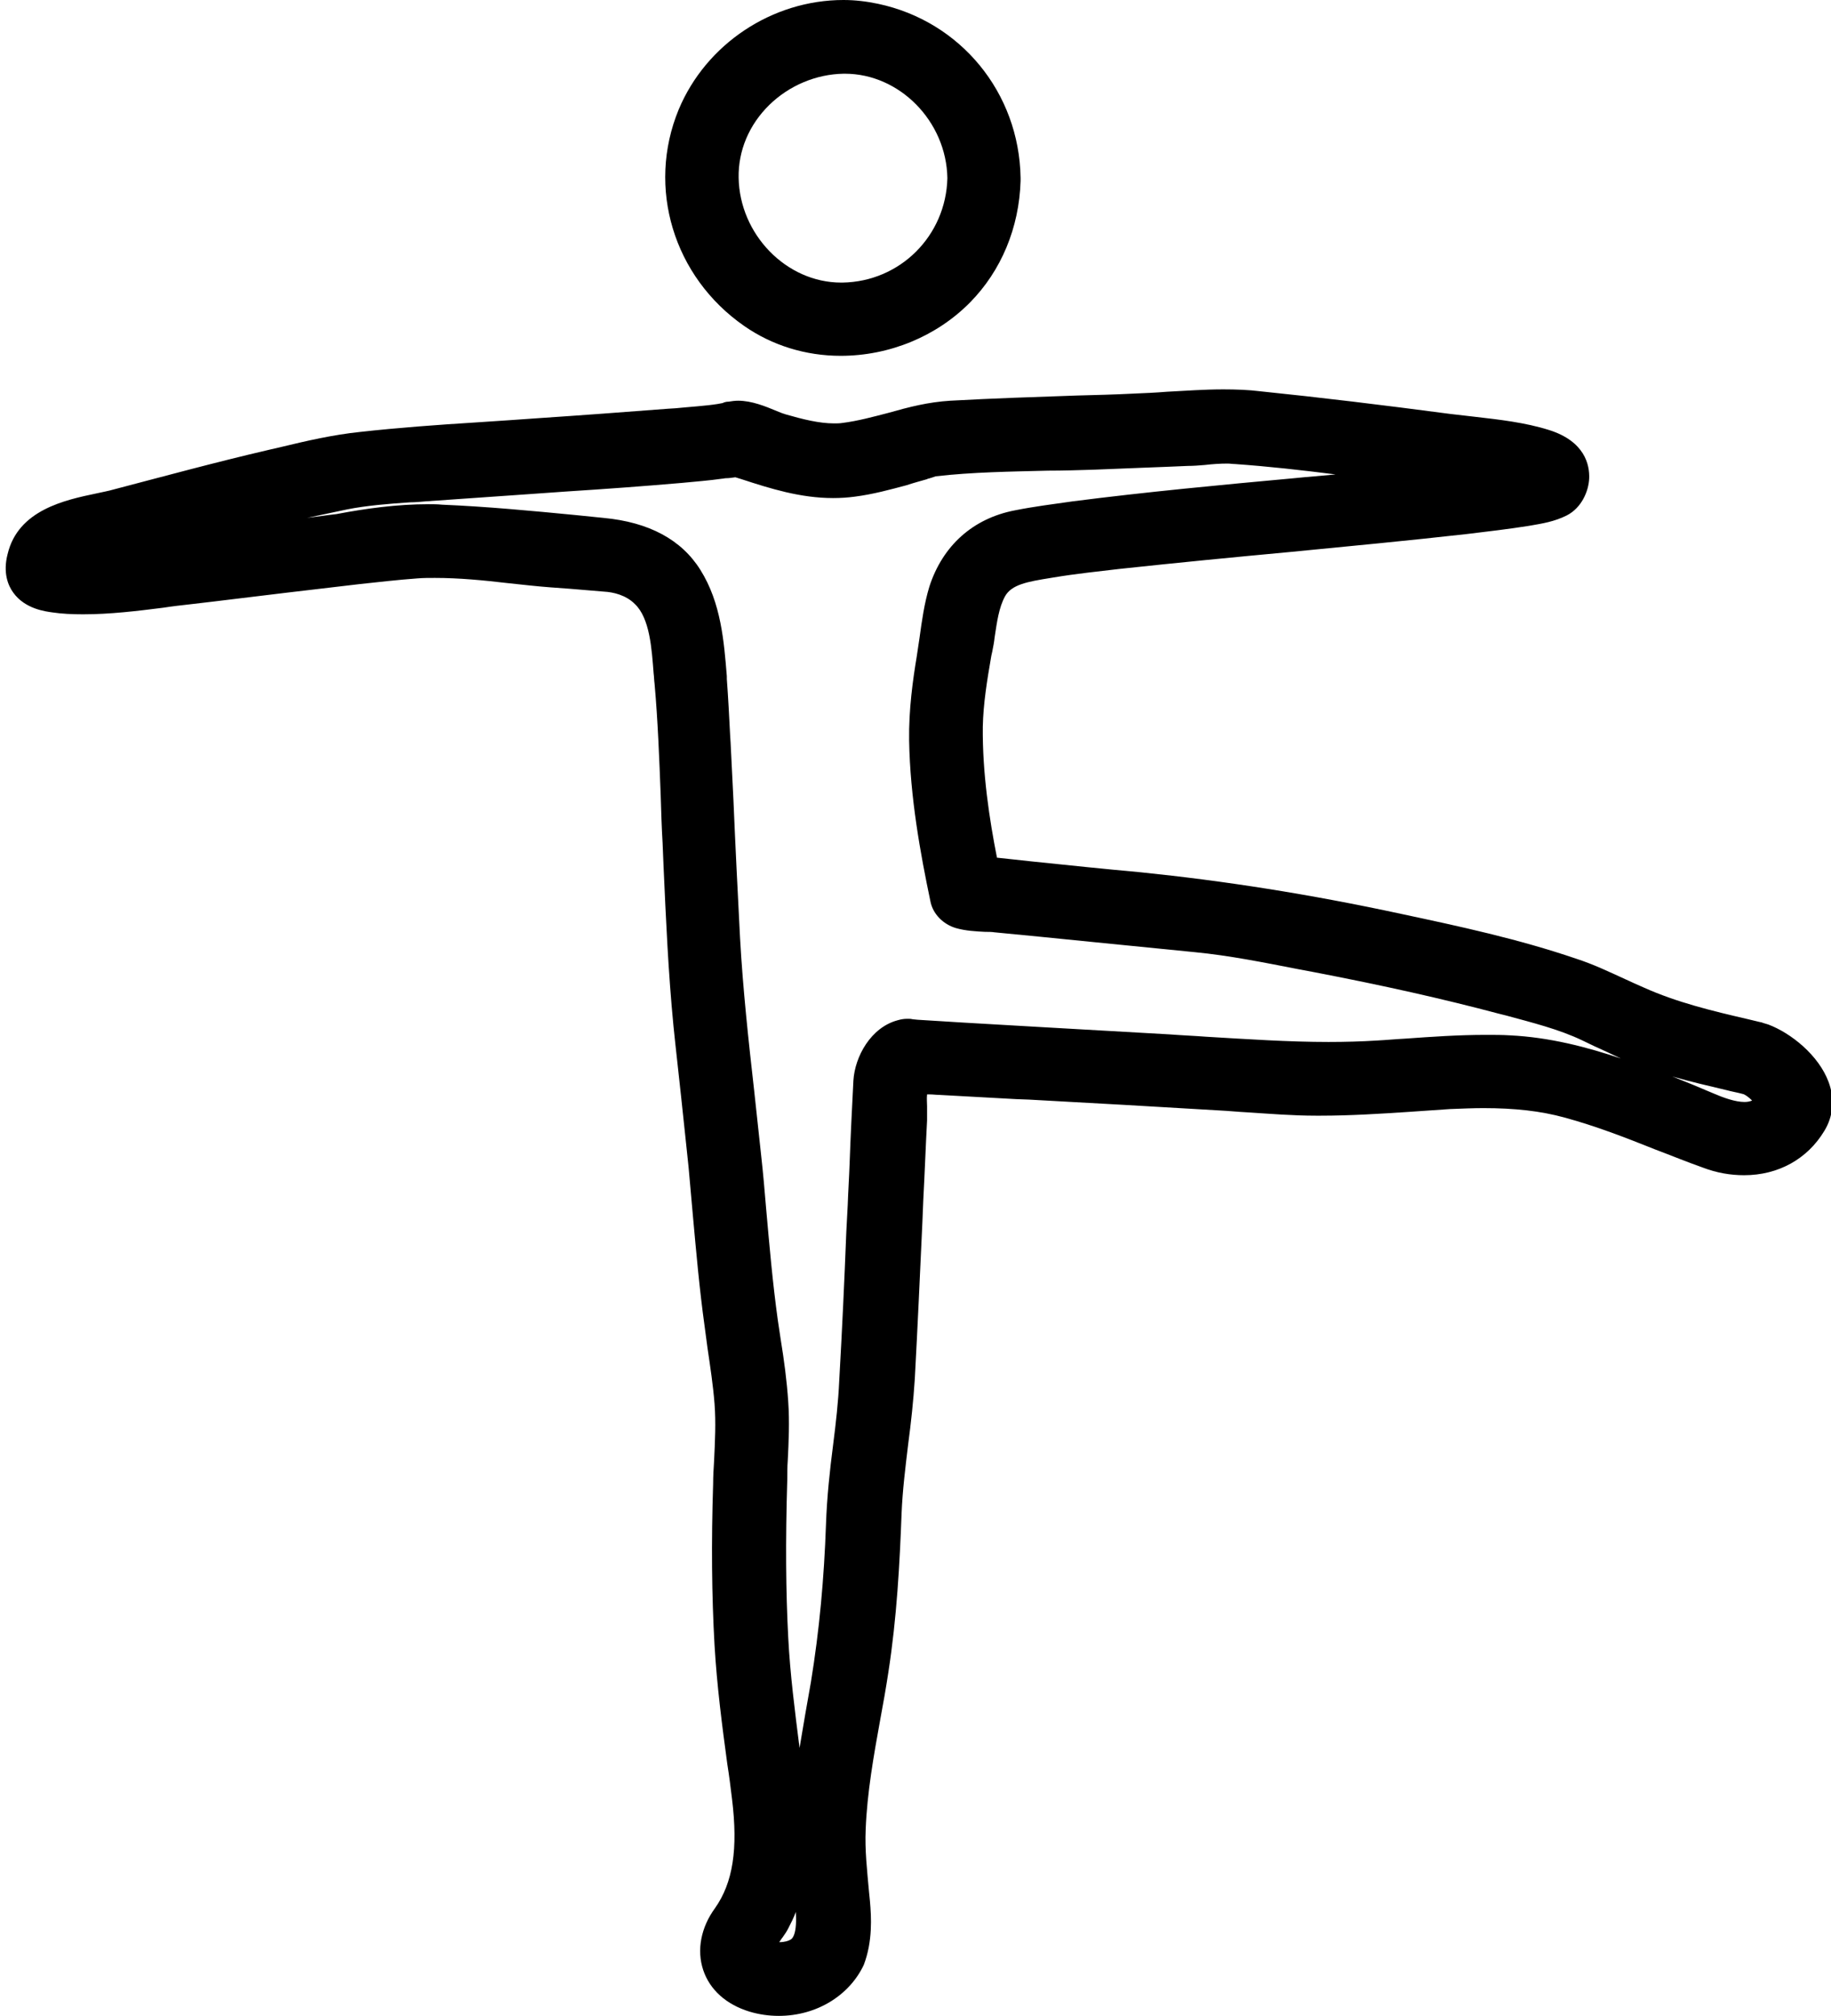 <?xml version="1.0" encoding="utf-8"?>
<!-- Generator: Adobe Illustrator 19.0.0, SVG Export Plug-In . SVG Version: 6.00 Build 0)  -->
<svg version="1.1" id="Isolation_Mode" xmlns="http://www.w3.org/2000/svg" xmlns:xlink="http://www.w3.org/1999/xlink" x="0px"
	 y="0px" viewBox="0 0 387.7 426.6" style="enable-background:new 0 0 387.7 426.6;" xml:space="preserve">
<g>
	<path d="M164.9,426.6c-2.1,0-4.2-0.3-6.2-0.9c-4.9-1.5-8.4-4.6-9.8-8.8c-1.4-4.2-0.5-9,2.5-13.1c3.8-5.4,4.9-12.5,3.6-23.1
		c-0.3-2.5-0.6-4.9-1-7.4c-1.1-8.1-2.2-16.6-2.7-25.1c-0.6-10.6-0.7-21.7-0.3-34.2c0-1.6,0.1-3.2,0.2-4.8c0.2-4.2,0.4-8.2,0.1-12.1
		c-0.3-3.9-0.9-7.8-1.5-11.9c-0.2-1.5-0.4-3-0.6-4.5c-1.1-7.9-1.8-15.9-2.5-23.6c-0.3-3.4-0.6-6.8-0.9-10.1
		c-0.5-5-1.1-10.2-1.6-15.1c-0.5-4.8-1.1-9.8-1.6-14.8c-1.1-11.3-1.6-22.7-2.1-33.8l-0.2-4.9c-0.2-3.3-0.3-6.7-0.4-10
		c-0.3-7.8-0.6-15.8-1.3-23.7c-0.1-0.7-0.1-1.5-0.2-2.2c-0.4-5.2-0.8-11.7-4-14.7c-1.9-1.9-4.6-2.5-6.5-2.6
		c-2.4-0.2-4.8-0.4-7.2-0.6c-2.8-0.2-5.7-0.4-8.5-0.7c-1.6-0.2-3.1-0.3-4.7-0.5c-5.1-0.6-10.3-1.1-15.4-1.1c-1.3,0-2.5,0-3.7,0.1
		c-4.2,0.3-8.4,0.8-12.2,1.2c-5.1,0.6-10.2,1.2-15.3,1.8c-6.8,0.8-13.8,1.7-20.8,2.5c-1.8,0.2-3.6,0.4-5.5,0.7
		c-5.5,0.7-11.3,1.4-17,1.4c-2.3,0-4.5-0.1-6.5-0.4c-1.4-0.2-5.8-0.7-8.3-4.2c-1.1-1.5-2.2-4.2-1.2-8.1c2.2-9.4,12.2-11.5,18.9-12.9
		c1.3-0.3,2.5-0.5,3.5-0.8c10.7-2.8,21.7-5.8,32.9-8.4l2.6-0.6c5.4-1.3,11-2.6,16.8-3.2c8.1-0.9,16.4-1.5,24.4-2
		c1.9-0.1,13.2-0.9,13.2-0.9c9-0.6,18.4-1.3,27.5-2l1.6-0.1c3-0.3,6.4-0.5,8.9-0.9c0.4-0.1,0.7-0.1,1.1-0.2c0.4-0.2,0.8-0.3,1.3-0.3
		c0.6-0.1,1.3-0.2,2-0.2c2.9,0,5.8,1.2,8.2,2.2c0.7,0.3,1.5,0.6,1.9,0.7c3.5,1,7,1.9,10.2,1.9c0.6,0,1.2,0,1.8-0.1
		c3.2-0.4,6.5-1.3,9.6-2.1c4.6-1.3,8.5-2.3,13.2-2.6c9-0.5,18.1-0.8,26.9-1.1c3.9-0.1,7.9-0.2,11.8-0.4c2.4-0.1,4.8-0.2,7.2-0.4
		c3.9-0.2,7.9-0.5,11.9-0.5c2.8,0,5.4,0.1,7.8,0.4c12.7,1.3,25.9,2.9,40.3,4.8c1.7,0.2,3.4,0.4,5.2,0.6c5.2,0.6,10.6,1.2,15.7,2.8
		c7.6,2.4,8.6,7.4,8.5,10.2c-0.1,2.7-1.6,6.3-4.8,7.9c-2.6,1.3-5.2,1.7-7.5,2.1l-0.6,0.1c-4.4,0.7-8.8,1.2-12.9,1.7
		c-12.4,1.4-25.1,2.6-37.4,3.8c-11.9,1.1-24.2,2.3-36.3,3.6c-4.2,0.5-9.1,1-13.9,1.8l-0.6,0.1c-5,0.8-8.3,1.4-9.7,3.9
		c-1.3,2.4-1.7,5.4-2.2,8.7c-0.1,1-0.3,2-0.5,3l-0.2,0.9c-0.9,5.2-1.7,10.1-1.8,15c-0.1,9.8,1.4,19.6,3,27.7
		c2.5,0.3,4.9,0.5,7.4,0.8c7.7,0.8,15.4,1.6,23.1,2.3c17.6,1.8,35.6,4.6,55.1,8.8c12.2,2.6,24.8,5.3,37.1,9.5
		c3.7,1.2,7,2.8,10.3,4.3c1.3,0.6,2.6,1.2,4,1.8c6.9,3.1,14.3,4.9,22.1,6.7l2.5,0.6c0.2,0,0.4,0.1,0.7,0.2c0.3,0.1,0.7,0.2,1,0.3
		c4.8,1.8,10.7,6.5,12.8,12.2c1.3,3.5,1,7.2-0.9,10.3c-3.6,6-9.8,9.4-17,9.4c-2.9,0-5.8-0.5-8.7-1.6c-3.4-1.2-6.8-2.6-10-3.8
		c-6.5-2.6-12.7-5-19.3-6.8c-5.1-1.4-10.6-2-17.2-2c-2.1,0-4.5,0.1-7.1,0.2c-2.9,0.2-5.9,0.4-8.7,0.6c-6.1,0.4-12.4,0.8-18.6,0.8
		l-1.1,0c-4.9,0-9.7-0.4-14.4-0.7c-2-0.1-3.9-0.3-5.9-0.4c-13.5-0.8-27.2-1.6-40.4-2.3l-2.7-0.1c-5.5-0.3-10.9-0.6-16.4-0.9
		c-0.6,0-1.2-0.1-1.9-0.1c-0.2,0-0.4,0-0.6,0c-0.1,0.9,0,1.8,0,2.5c0,0.8,0,1.4,0,2l0,1c-0.3,5.6-0.5,11.2-0.8,16.8l-0.2,4.9
		c-0.5,10.8-1,22-1.6,33c-0.3,4.7-0.8,9.3-1.4,13.8c-0.6,5-1.2,9.8-1.4,14.7c-0.4,10.6-1,22-2.8,33.6c-0.5,3.3-1.1,6.7-1.7,9.9
		c-1.4,7.7-2.8,15.6-3.1,23.3c-0.2,4.4,0.3,8.7,0.7,13.2l0.2,2c0.3,3.4,0.6,8.5-1.3,13.5C179.9,422.2,173,426.6,164.9,426.6z
		 M168.5,404.6c-0.4,1.2-1,2.3-1.6,3.5c-0.3,0.6-0.7,1.2-1.2,1.9c-0.2,0.2-0.4,0.6-0.7,1c1.2,0,2-0.3,2.3-0.5
		C167.9,410.3,168.8,409,168.5,404.6z M90.7,106.7c1,0,1.9,0,2.9,0.1c9.5,0.4,19,1.3,28.3,2.2c2,0.2,3.9,0.4,5.9,0.6
		c9.6,0.9,16.5,4.6,20.5,11c4.4,7,5,15.2,5.6,22.5l0,0.6c0.3,4,0.5,8,0.7,11.9l0.1,1.6c0.2,4,0.4,8.1,0.6,12.1
		c0.4,9.6,0.9,19.5,1.4,29.2c0.6,10.8,1.8,21.8,3,32.4c0.5,4.6,1,9.3,1.5,13.9c0.4,3.6,0.7,7.1,1,10.7c0.7,7.9,1.4,16,2.5,23.9
		c0.2,1.3,0.4,2.7,0.6,4c0.7,4.3,1.3,8.7,1.6,13.2c0.3,4.3,0.1,8.5-0.1,12.5c-0.1,1.3-0.1,2.7-0.1,4c-0.4,13.4-0.3,23.7,0.2,33.4
		c0.4,7.8,1.4,15.5,2.4,23.4c0.4-2.4,0.8-4.7,1.2-7.1c0.4-2.3,0.8-4.6,1.2-6.8c1.8-11,2.8-22,3.2-33.5c0.2-5.7,0.8-11.3,1.5-16.7
		c0.6-4.7,1.1-9.1,1.3-13.6c0.6-10.5,1.1-21.2,1.5-31.5l0.3-5.7c0.1-2.9,0.3-5.9,0.4-8.8c0.2-5.7,0.5-11.6,0.8-17.5
		c0.3-5.1,3.7-11.3,9.4-12.8c0.7-0.2,1.3-0.3,2-0.3c0,0,0.1,0,0.2,0c0.4,0,0.6,0,1,0.1l1,0.1c3.2,0.2,6.5,0.4,9.7,0.6
		c0,0,12.2,0.7,17.3,1c8.8,0.5,17.6,1,26.4,1.5c2.6,0.2,5.2,0.3,7.8,0.5c8.5,0.5,17.3,1.1,25.8,1.1c3.6,0,7-0.1,10.2-0.3
		c2-0.1,4-0.3,6-0.4c5.6-0.4,11.3-0.8,17.1-0.8c1.8,0,3.5,0,5.1,0.1c8.4,0.4,16.4,2.5,23.5,4.9c-1.9-0.9-3.8-1.8-5.6-2.6
		c-0.8-0.4-1.7-0.8-2.5-1.2c-5-2.4-10.7-3.8-16.2-5.3l-1.6-0.4c-11.7-3.1-24.1-5.9-39.2-8.8l-3.2-0.6c-7.2-1.4-14.6-2.9-21.9-3.6
		c-7.1-0.7-14.2-1.4-21.1-2.1l-12-1.2c-3.1-0.3-6.2-0.6-9.3-0.9c-0.6-0.1-1.3-0.1-2-0.1c-1.9-0.1-4.1-0.2-6.2-0.8
		c-2.7-0.8-4.9-3-5.4-5.7c-2.1-10-4.3-22-4.5-34c-0.1-6.5,0.8-12.9,1.6-17.7c0.2-1.3,0.4-2.7,0.6-4c0.5-3.6,1-7.3,2.1-10.9
		c2.8-8.6,9.2-14.4,18.1-16.1c4-0.8,8-1.3,12.2-1.9c15.6-2,31.6-3.5,46.9-4.9c2.9-0.3,5.8-0.5,8.8-0.8c-7.1-0.9-14.2-1.7-21.3-2.2
		c-0.5,0-1-0.1-1.6-0.1c-1.5,0-3.1,0.1-4.8,0.3c-1.2,0.1-2.4,0.2-3.6,0.2c-6.6,0.3-13.2,0.5-20,0.8c-3.2,0.1-6.4,0.2-9.6,0.2
		c-7.9,0.2-16,0.3-23.8,1.2c-0.5,0.2-0.9,0.3-1.2,0.4c-0.3,0.1-0.5,0.1-0.6,0.2c-1.4,0.4-2.9,0.8-4.4,1.3c-3.4,0.9-7,1.9-10.9,2.4
		c-1.5,0.2-3,0.3-4.6,0.3c-6.9,0-13.3-2-19.4-4c-0.4-0.1-0.9-0.3-1.3-0.4c-0.7,0.1-1.4,0.2-2,0.2c-0.3,0-0.5,0.1-0.8,0.1
		c-2.8,0.4-5.5,0.6-8.6,0.9c-8.1,0.7-16.3,1.3-24.2,1.8l-8.5,0.6c-7,0.5-14.3,1-21.5,1.5c-1.1,0.1-2.2,0.2-3.2,0.2
		c-4.6,0.3-9.4,0.7-13.4,1.5c-2.8,0.6-5.6,1.2-8.5,1.8l0.7-0.1c1.8-0.2,3.6-0.5,5.5-0.7C77.5,107.6,84.1,106.7,90.7,106.7z
		 M354.1,227.8c2.8,1.1,5.7,2.3,8.5,3.5c2.3,1,4.8,1.9,6.8,1.9c0.6,0,1.1-0.1,1.6-0.3c-0.7-0.7-1.5-1.3-2-1.4
		c-1.1-0.3-2.3-0.5-3.4-0.8C361.8,229.8,357.9,228.9,354.1,227.8z"/>
	<path d="M371.8,221.3c-8.8-2.1-17.7-4-26-7.7c-4.6-2.1-8.9-4.4-13.7-6c-11.9-4-24.3-6.7-36.6-9.3c-18.1-3.9-36.1-6.9-54.6-8.8
		c-7.7-0.8-15.4-1.5-23.1-2.3c-3-0.3-6.1-0.6-9.1-0.9c-1-0.1-2-0.2-3-0.3c-0.5-0.1-1.6-0.4-0.5,0c0.7,0.6,1.3,1.3,1.9,1.9
		c-2.4-11.2-4.3-22.7-4.2-34.2c0.1-5.6,1.1-11.2,2-16.7c0.8-4.4,1-9.3,3.2-13.3c2.7-5.1,8.8-5.8,13.9-6.6c4.7-0.7,9.4-1.3,14.1-1.8
		c24.5-2.8,49.1-4.6,73.6-7.4c4.2-0.5,8.4-1,12.6-1.7c2.2-0.4,4.6-0.7,6.6-1.7c1.3-0.7,2.1-2.3,2.1-3.7c0.1-3-2.5-4.4-5-5.2
		c-6.3-2-13.5-2.3-20.1-3.2c-13.4-1.8-26.7-3.4-40.2-4.8c-8.7-0.9-17.5,0.2-26.2,0.5c-12.9,0.5-25.7,0.7-38.6,1.5
		c-4.3,0.2-8,1.2-12.2,2.4c-3.4,0.9-6.8,1.9-10.3,2.3c-4.7,0.6-9.5-0.7-14-2c-2.5-0.7-8-3.8-10.5-2.3c0.9-0.5,0.2-0.1-0.2,0
		c-0.5,0.1-1.1,0.2-1.6,0.3c-3.1,0.5-7.3,0.8-10.8,1.1c-11.7,1-23.5,1.7-35.2,2.6c-9.9,0.7-19.9,1.3-29.8,2.4
		c-6.3,0.7-12.6,2.3-18.8,3.7c-11,2.5-21.9,5.4-32.7,8.3c-6.2,1.7-16.9,2.3-18.7,10c-1,4.3,1.5,5.8,5.3,6.2
		c9.1,1.1,18.9-0.7,27.9-1.7c12-1.3,24.1-2.9,36.1-4.3c4.1-0.5,8.3-1,12.5-1.2c8.2-0.5,16.5,0.7,24.6,1.5c5.2,0.5,10.4,0.8,15.6,1.3
		c3.5,0.3,6.9,1.6,9.5,4c5.1,4.9,5.1,13.7,5.6,20.1c0.9,11.2,1.2,22.6,1.7,33.8c0.6,12.8,1.1,25.7,2.4,38.5c1,10,2.3,19.9,3.2,29.9
		c1.1,11.2,1.9,22.5,3.4,33.6c0.8,5.5,1.7,11,2.1,16.6c0.5,5.8-0.1,11.7-0.2,17.5c-0.3,11.2-0.3,22.5,0.3,33.7
		c0.6,10.8,2.2,21.4,3.6,32.1c1.1,9.1,1,18.8-4.5,26.6c-4.2,5.8-2.3,12.1,4.7,14.2c6.6,2,15.1-0.4,17.7-7.2c1.4-3.6,1.4-7.5,1-11.3
		c-0.5-5.3-1.2-10.5-0.9-15.8c0.5-11.3,3.1-22.6,4.9-33.8c1.7-11,2.3-21.9,2.7-33c0.3-9.6,2.3-19,2.8-28.5
		c0.7-12.6,1.2-25.2,1.8-37.9c0.3-5.9,0.5-11.9,0.8-17.8c0.1-2.9-0.6-8.5,2.7-10c-0.7,0.1-1.4,0.2-2.1,0.3c2.3,0.5,5,0.4,7.3,0.6
		c5.5,0.3,10.9,0.6,16.4,0.9c14.4,0.8,28.8,1.6,43.1,2.5c6.7,0.4,13.4,1.1,20.1,1.1c9.4,0.1,18.8-0.9,28.2-1.4
		c8.8-0.4,17.3-0.3,25.8,2c10.2,2.8,19.7,7.2,29.7,10.8c7.4,2.7,15.5,1.3,19.7-5.7C385.5,230.5,377.4,223,371.8,221.3
		c-3.4-1-4.9,4.3-1.5,5.4c2.5,0.8,4.9,3.2,6.3,5.4c1.5,2.3-1.8,4.8-3.7,5.5c-4,1.6-8.6-0.1-12.3-1.7c-4.9-2.1-9.8-4-14.8-5.8
		c-8.6-3.1-17.3-5.7-26.4-6.1c-9.2-0.4-18.4,0.5-27.6,1.1c-14.9,0.9-29.6-0.4-44.5-1.3c-13.9-0.8-27.7-1.5-41.6-2.3
		c-4-0.2-7.9-0.4-11.9-0.7c-0.4,0-0.8-0.1-1.2-0.1c-0.3,0-0.8-0.1,0.4,0.1c-0.6-0.1-0.9-0.2-1.5,0c-3.3,0.9-5.6,5.1-5.8,8.3
		c-0.5,8.7-0.8,17.5-1.2,26.2c-0.6,12.4-1.1,24.9-1.8,37.3c-0.6,10.1-2.5,20-2.8,30.2c-0.4,11.5-1.4,22.8-3.3,34.2
		c-1.7,10.7-4,21.5-4.3,32.4c-0.1,4.8,0.6,9.5,1.1,14.3c0.4,4,0.4,9.3-3.6,11.5c-2.9,1.6-8,1.5-10.6-0.6c-2.1-1.7,2.5-7,3.3-8.5
		c4.3-8.3,4.1-17.9,2.9-26.8c-1.4-10.8-2.9-21.4-3.5-32.3c-0.6-11.2-0.5-22.5-0.2-33.8c0.1-5.4,0.5-10.7,0.2-16.1
		c-0.3-5.6-1.4-11.2-2.2-16.7c-1.6-11.5-2.4-23.2-3.5-34.8c-1.5-15.5-3.5-31-4.4-46.5c-0.8-13.8-1.3-27.6-2-41.4
		c-0.2-4.4-0.4-8.9-0.8-13.3c-0.6-7.1-1.1-14.6-4.9-20.8c-3.6-5.9-10.1-8.1-16.7-8.7c-11.3-1-22.6-2.3-33.9-2.7
		c-9.1-0.4-18.2,1.3-27.2,2.4c-12.2,1.5-24.4,3.1-36.6,4.2c-4.7,0.4-9.4,0.8-14.1,0.9c-1.1,0-3.3-0.1-3.8-0.1
		c-0.4-0.1-0.9-0.2-1.3-0.3c0.7,0.2-0.1-0.2,0.6,0.4c1.1,0.9,0.4,0.7,1.1-0.6c0.6-1.2,2.5-1.5,3.6-1.9c2.3-0.7,4.6-1.2,6.9-1.9
		c5.7-1.5,11.3-3,17-4.5c10.9-2.8,21.8-5.5,32.8-7.7c5.2-1.1,11.4-1.4,17.3-1.8c9.3-0.7,18.5-1.3,27.8-2c8.8-0.6,17.5-1.2,26.3-2
		c2.8-0.2,5.6-0.5,8.4-0.9c1.5-0.2,3.5-0.2,4.9-1.1c-0.7,0.1-1.4,0.2-2.1,0.3c8.2,2.5,16.5,5.9,25.2,4.6c3.5-0.5,6.9-1.4,10.3-2.3
		c1.4-0.4,2.9-0.8,4.3-1.2c0.5-0.1,2.6-0.7,2.3-0.7c11.3-1.2,22.9-1.1,34.2-1.5c6.6-0.2,13.3-0.4,19.9-0.8c3.5-0.2,7.1-0.7,10.6-0.4
		c11.9,0.9,23.8,2.5,35.7,4.1c6.9,0.9,13.8,1.8,20.7,2.9c1.6,0.2,3.2,0.5,4.8,0.8c0.9,0.2,1.7,0.4,2.5,0.7c1.3,0.4-0.3,0.1,0.1-0.8
		c0.3-0.7,0.9-0.8,0.8-0.8c-0.4,0.2-0.9,0.3-1.4,0.4c-7.8,2-16.2,2.4-24.2,3.2c-24.4,2.5-48.9,4.3-73.3,7.5c-4,0.5-7.9,1-11.8,1.8
		c-7.1,1.4-12.1,5.9-14.3,12.8c-1.4,4.5-1.8,9.5-2.5,14.2c-0.9,5.6-1.6,11.2-1.5,16.8c0.1,11,2.1,22.2,4.4,33c0.2,0.9,1,1.7,1.9,1.9
		c2.2,0.7,5,0.6,7.3,0.8c5.2,0.5,10.4,1.1,15.6,1.6c8.9,0.9,17.8,1.8,26.8,2.7c8.6,0.8,17.1,2.6,25.6,4.2
		c13.2,2.6,26.5,5.4,39.5,8.9c6.3,1.6,12.8,3.2,18.7,6c4.7,2.2,9.2,4.5,14.1,6.2c6.2,2.1,12.7,3.5,19.1,5
		C373.8,227.5,375.3,222.1,371.8,221.3L371.8,221.3z M371.8,221.3"/>
	<path d="M178,75.3c-7.4,0-14.5-2.2-20.4-6.3c-15-10.4-20.7-29.3-13.9-45.8C149.5,9.3,163.5,0,178.6,0c2.5,0,4.9,0.3,7.3,0.8
		c17.5,3.7,29.9,18.8,30.2,36.8c0,0.3,0,0.5,0,0.7c-0.3,9.9-4.1,19-10.7,25.7C198.3,71.2,188.3,75.3,178,75.3
		C178,75.3,178,75.3,178,75.3z M178.6,15.6c-5.8,0.1-11.5,2.5-15.7,6.6c-4.3,4.2-6.6,9.7-6.5,15.4c0.2,12,10.1,22.2,21.7,22.2
		c0,0,0.3,0,0.3,0c12.2-0.2,21.9-9.9,22.2-22.1c-0.2-12-10.1-22.1-21.7-22.1L178.6,15.6z"/>
	<path d="M205.6,37.7c-0.2,14.9-12.1,26.9-27.1,27.1c-14.9,0.2-26.9-12.5-27.1-27.1c-0.2-14.9,12.5-26.9,27.1-27.1
		C193.5,10.4,205.4,23.1,205.6,37.7c0.1,3.6,5.6,3.6,5.6,0c-0.2-15.5-11-28.8-26.2-32c-15-3.1-30.7,5.3-36.5,19.4
		c-6,14.5-0.7,31,12.1,39.8c12.8,8.9,30.6,6.3,41.4-4.5c6-6,9.1-14.4,9.2-22.8C211.2,34.1,205.6,34.1,205.6,37.7L205.6,37.7z
		 M205.6,37.7"/>
</g>
</svg>
